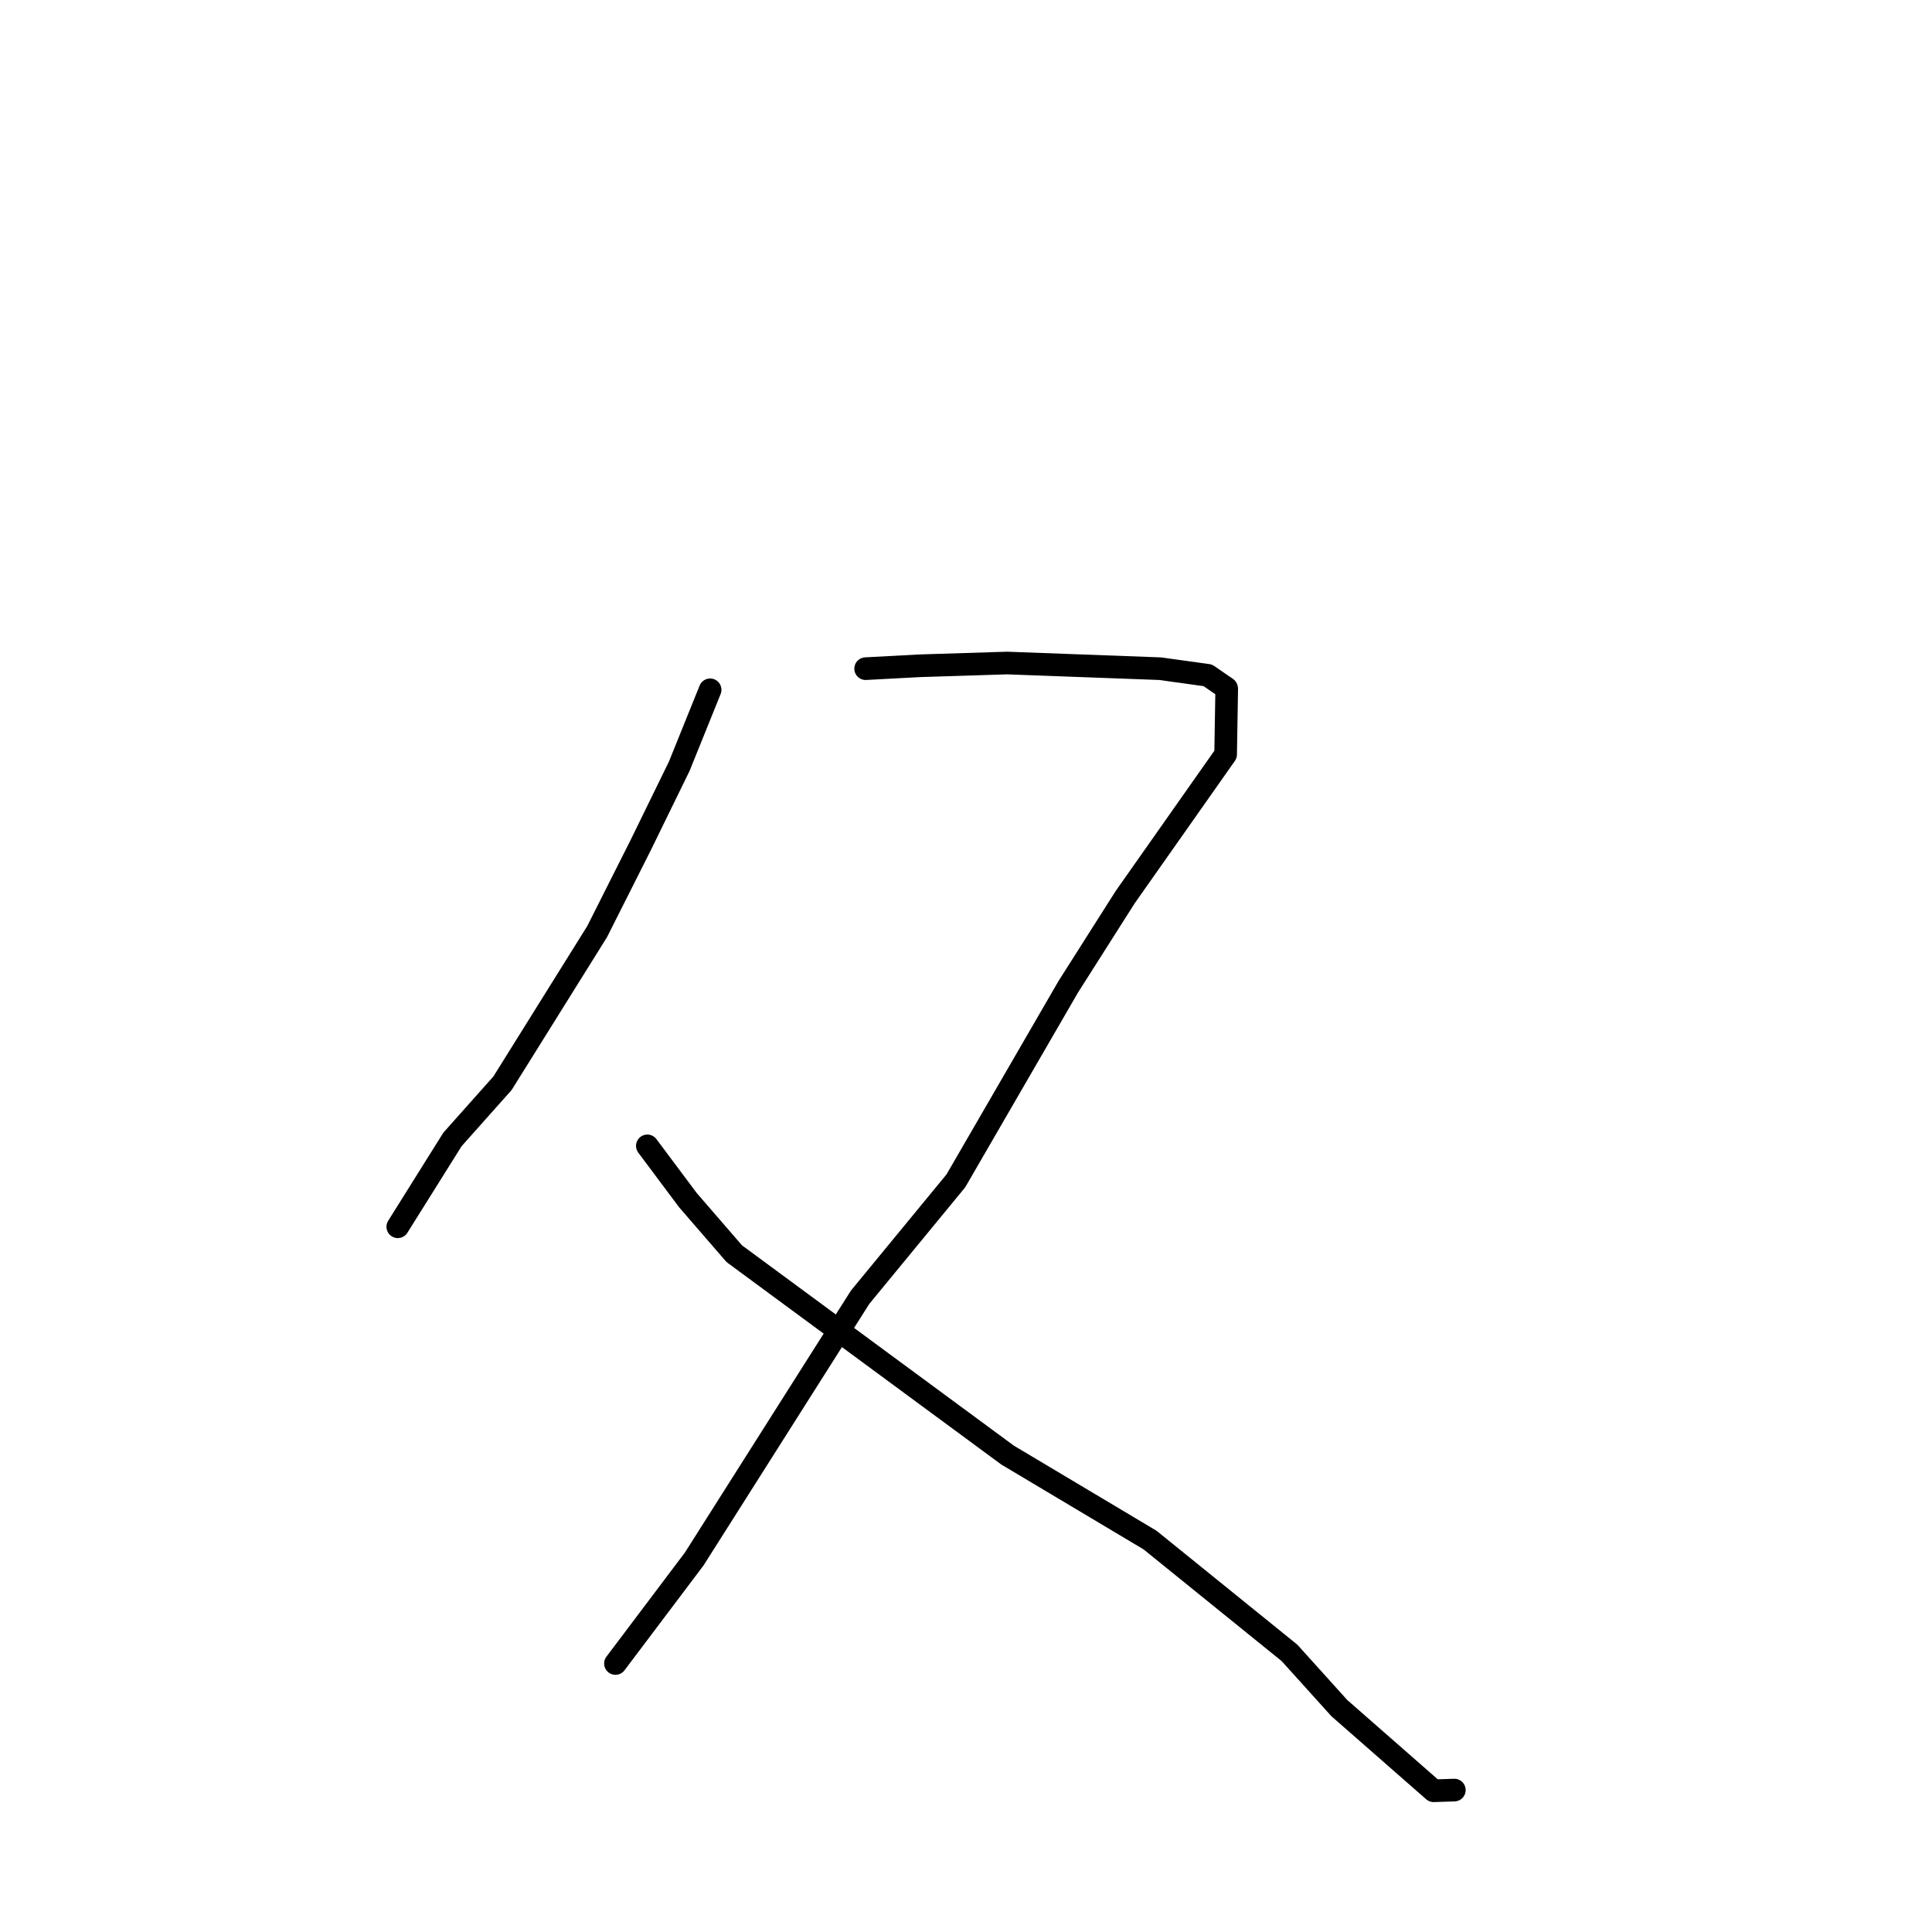 <?xml version="1.0" standalone="no"?>
    <svg width="256" height="256" xmlns="http://www.w3.org/2000/svg" version="1.1">
    <polyline stroke="black" stroke-width="3" stroke-linecap="round" fill="transparent" stroke-linejoin="round" points="94.095 91.404 90.002 101.539 84.91 111.956 79.128 123.436 66.585 143.536 59.957 150.978 53.368 161.5 52.709 162.552 " />
        <polyline stroke="black" stroke-width="3" stroke-linecap="round" fill="transparent" stroke-linejoin="round" points="114.702 88.601 121.885 88.218 133.447 87.854 153.726 88.605 160.035 89.481 162.524 91.192 162.546 91.275 162.402 99.961 149.096 118.874 141.549 130.756 126.658 156.466 113.973 171.887 91.993 206.567 82.501 219.162 81.552 220.422 " />
        <polyline stroke="black" stroke-width="3" stroke-linecap="round" fill="transparent" stroke-linejoin="round" points="85.776 151.834 91.143 159.014 97.292 166.121 133.513 192.809 152.381 204.063 170.864 219.014 177.466 226.332 189.966 237.285 192.459 237.202 192.708 237.194 " />
        </svg>
